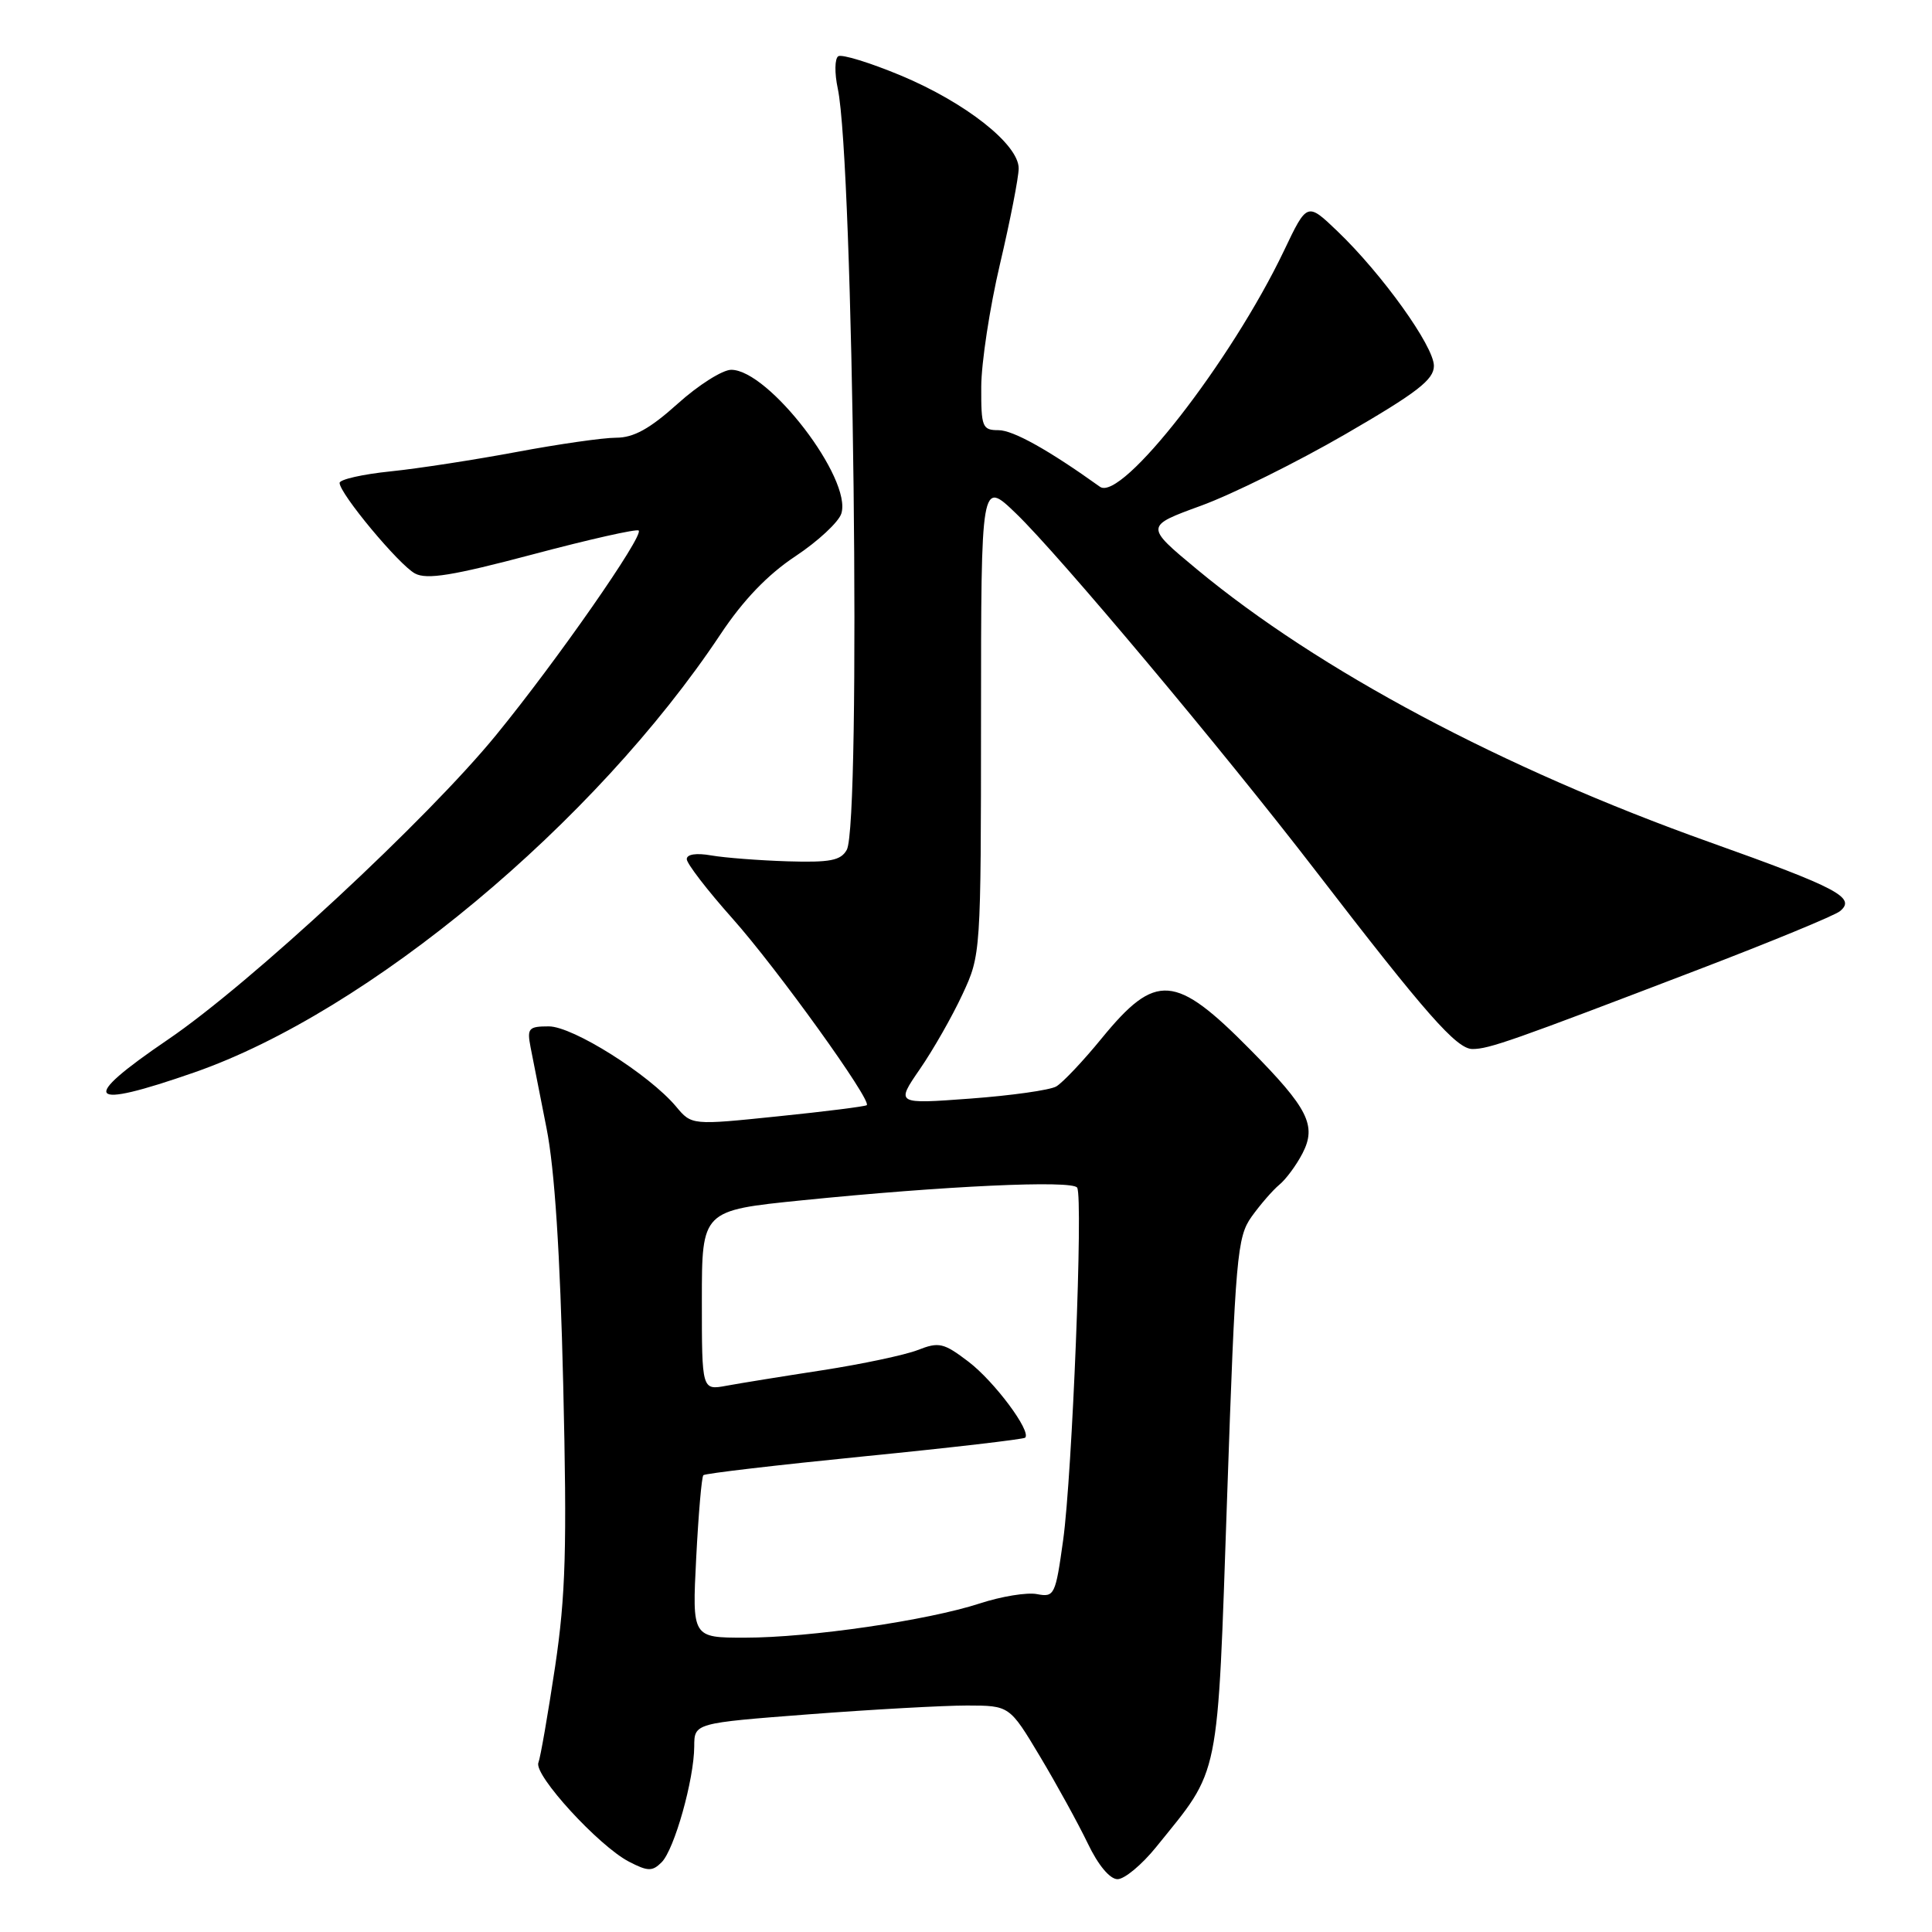 <?xml version="1.0" encoding="UTF-8" standalone="no"?>
<!DOCTYPE svg PUBLIC "-//W3C//DTD SVG 1.1//EN" "http://www.w3.org/Graphics/SVG/1.1/DTD/svg11.dtd" >
<svg xmlns="http://www.w3.org/2000/svg" xmlns:xlink="http://www.w3.org/1999/xlink" version="1.1" viewBox="0 0 256 256">
 <g >
 <path fill="currentColor"
d=" M 153.19 244.75 C 161.77 234.12 161.28 236.54 162.60 198.36 C 163.70 166.42 163.92 163.92 165.84 161.22 C 166.98 159.63 168.63 157.72 169.52 156.98 C 170.41 156.25 171.79 154.37 172.59 152.82 C 174.49 149.14 173.34 146.85 165.67 139.09 C 155.72 129.01 153.16 128.82 146.00 137.56 C 143.53 140.59 140.81 143.46 139.96 143.96 C 139.11 144.45 133.98 145.17 128.56 145.57 C 118.70 146.30 118.70 146.30 121.89 141.66 C 123.65 139.11 126.19 134.65 127.53 131.76 C 129.97 126.53 129.98 126.31 129.99 95.04 C 130.00 63.58 130.00 63.58 134.63 68.04 C 140.34 73.54 162.02 99.39 174.34 115.40 C 188.96 134.40 193.01 139.00 195.11 139.00 C 197.30 139.00 200.29 137.95 225.00 128.49 C 234.62 124.81 243.09 121.32 243.80 120.74 C 245.99 118.95 243.55 117.66 226.50 111.58 C 199.11 101.81 174.79 88.86 158.60 75.44 C 151.71 69.72 151.71 69.72 159.14 67.01 C 163.23 65.52 171.85 61.25 178.29 57.52 C 187.78 52.02 190.00 50.31 190.00 48.48 C 190.00 45.88 183.14 36.31 177.23 30.65 C 173.20 26.79 173.20 26.79 170.14 33.21 C 163.13 47.89 148.60 66.54 145.75 64.50 C 138.92 59.61 134.24 57.00 132.30 57.00 C 130.16 57.00 130.00 56.59 130.02 51.25 C 130.03 48.09 131.14 40.78 132.50 35.00 C 133.86 29.22 134.97 23.52 134.98 22.33 C 135.01 19.15 127.94 13.58 119.33 9.99 C 115.27 8.30 111.55 7.16 111.08 7.45 C 110.60 7.75 110.57 9.68 111.01 11.74 C 113.09 21.57 114.12 109.17 112.20 112.61 C 111.41 114.03 109.98 114.30 104.36 114.13 C 100.59 114.01 96.04 113.66 94.25 113.35 C 92.26 113.00 91.00 113.19 91.00 113.84 C 91.00 114.43 93.72 117.96 97.05 121.70 C 102.97 128.35 115.54 145.83 114.85 146.44 C 114.66 146.61 109.36 147.28 103.08 147.92 C 91.65 149.10 91.65 149.10 89.58 146.62 C 86.01 142.37 75.91 136.00 72.72 136.00 C 70.04 136.00 69.82 136.25 70.30 138.75 C 70.59 140.26 71.55 145.10 72.42 149.50 C 73.49 154.87 74.22 166.04 74.63 183.50 C 75.14 205.15 74.96 211.40 73.55 220.87 C 72.61 227.12 71.62 232.84 71.34 233.57 C 70.71 235.19 79.33 244.60 83.34 246.68 C 85.85 247.98 86.44 247.99 87.67 246.76 C 89.36 245.07 91.97 235.78 91.99 231.41 C 92.00 228.32 92.00 228.32 107.25 227.15 C 115.64 226.51 125.04 225.99 128.14 225.99 C 133.77 226.00 133.77 226.00 137.81 232.75 C 140.03 236.46 142.87 241.64 144.13 244.25 C 145.50 247.13 147.06 249.00 148.08 249.00 C 149.00 249.00 151.30 247.09 153.19 244.75 Z  M 25.75 142.10 C 48.81 134.07 78.83 109.08 95.48 84.03 C 98.48 79.52 101.72 76.14 105.39 73.71 C 108.39 71.72 111.13 69.17 111.48 68.05 C 112.94 63.47 101.85 49.00 96.89 49.00 C 95.74 49.00 92.54 51.02 89.79 53.50 C 86.10 56.82 83.96 58.00 81.64 58.00 C 79.91 58.00 74.00 58.85 68.50 59.88 C 63.00 60.91 55.46 62.08 51.75 62.46 C 48.04 62.84 45.00 63.53 45.00 63.99 C 45.00 65.40 52.87 74.86 54.99 75.99 C 56.55 76.83 60.00 76.27 70.59 73.46 C 78.07 71.47 84.38 70.05 84.63 70.30 C 85.32 70.99 73.78 87.56 65.75 97.38 C 56.65 108.53 33.13 130.36 22.25 137.75 C 10.37 145.83 11.39 147.10 25.75 142.10 Z  M 92.25 206.44 C 92.55 200.63 92.97 195.69 93.20 195.47 C 93.42 195.24 103.02 194.12 114.53 192.97 C 126.03 191.83 135.62 190.71 135.84 190.50 C 136.68 189.65 131.77 183.06 128.34 180.44 C 125.04 177.93 124.42 177.78 121.60 178.89 C 119.90 179.55 114.22 180.75 109.00 181.56 C 103.78 182.36 98.04 183.29 96.25 183.62 C 93.00 184.22 93.00 184.22 93.00 172.31 C 93.00 160.39 93.00 160.39 106.25 159.05 C 125.14 157.14 142.10 156.35 142.73 157.37 C 143.54 158.68 142.08 195.39 140.87 204.09 C 139.86 211.36 139.71 211.67 137.41 211.23 C 136.09 210.97 132.68 211.53 129.84 212.46 C 122.92 214.72 107.30 217.00 98.69 217.00 C 91.71 217.00 91.71 217.00 92.25 206.44 Z "/>
</g>
</svg>